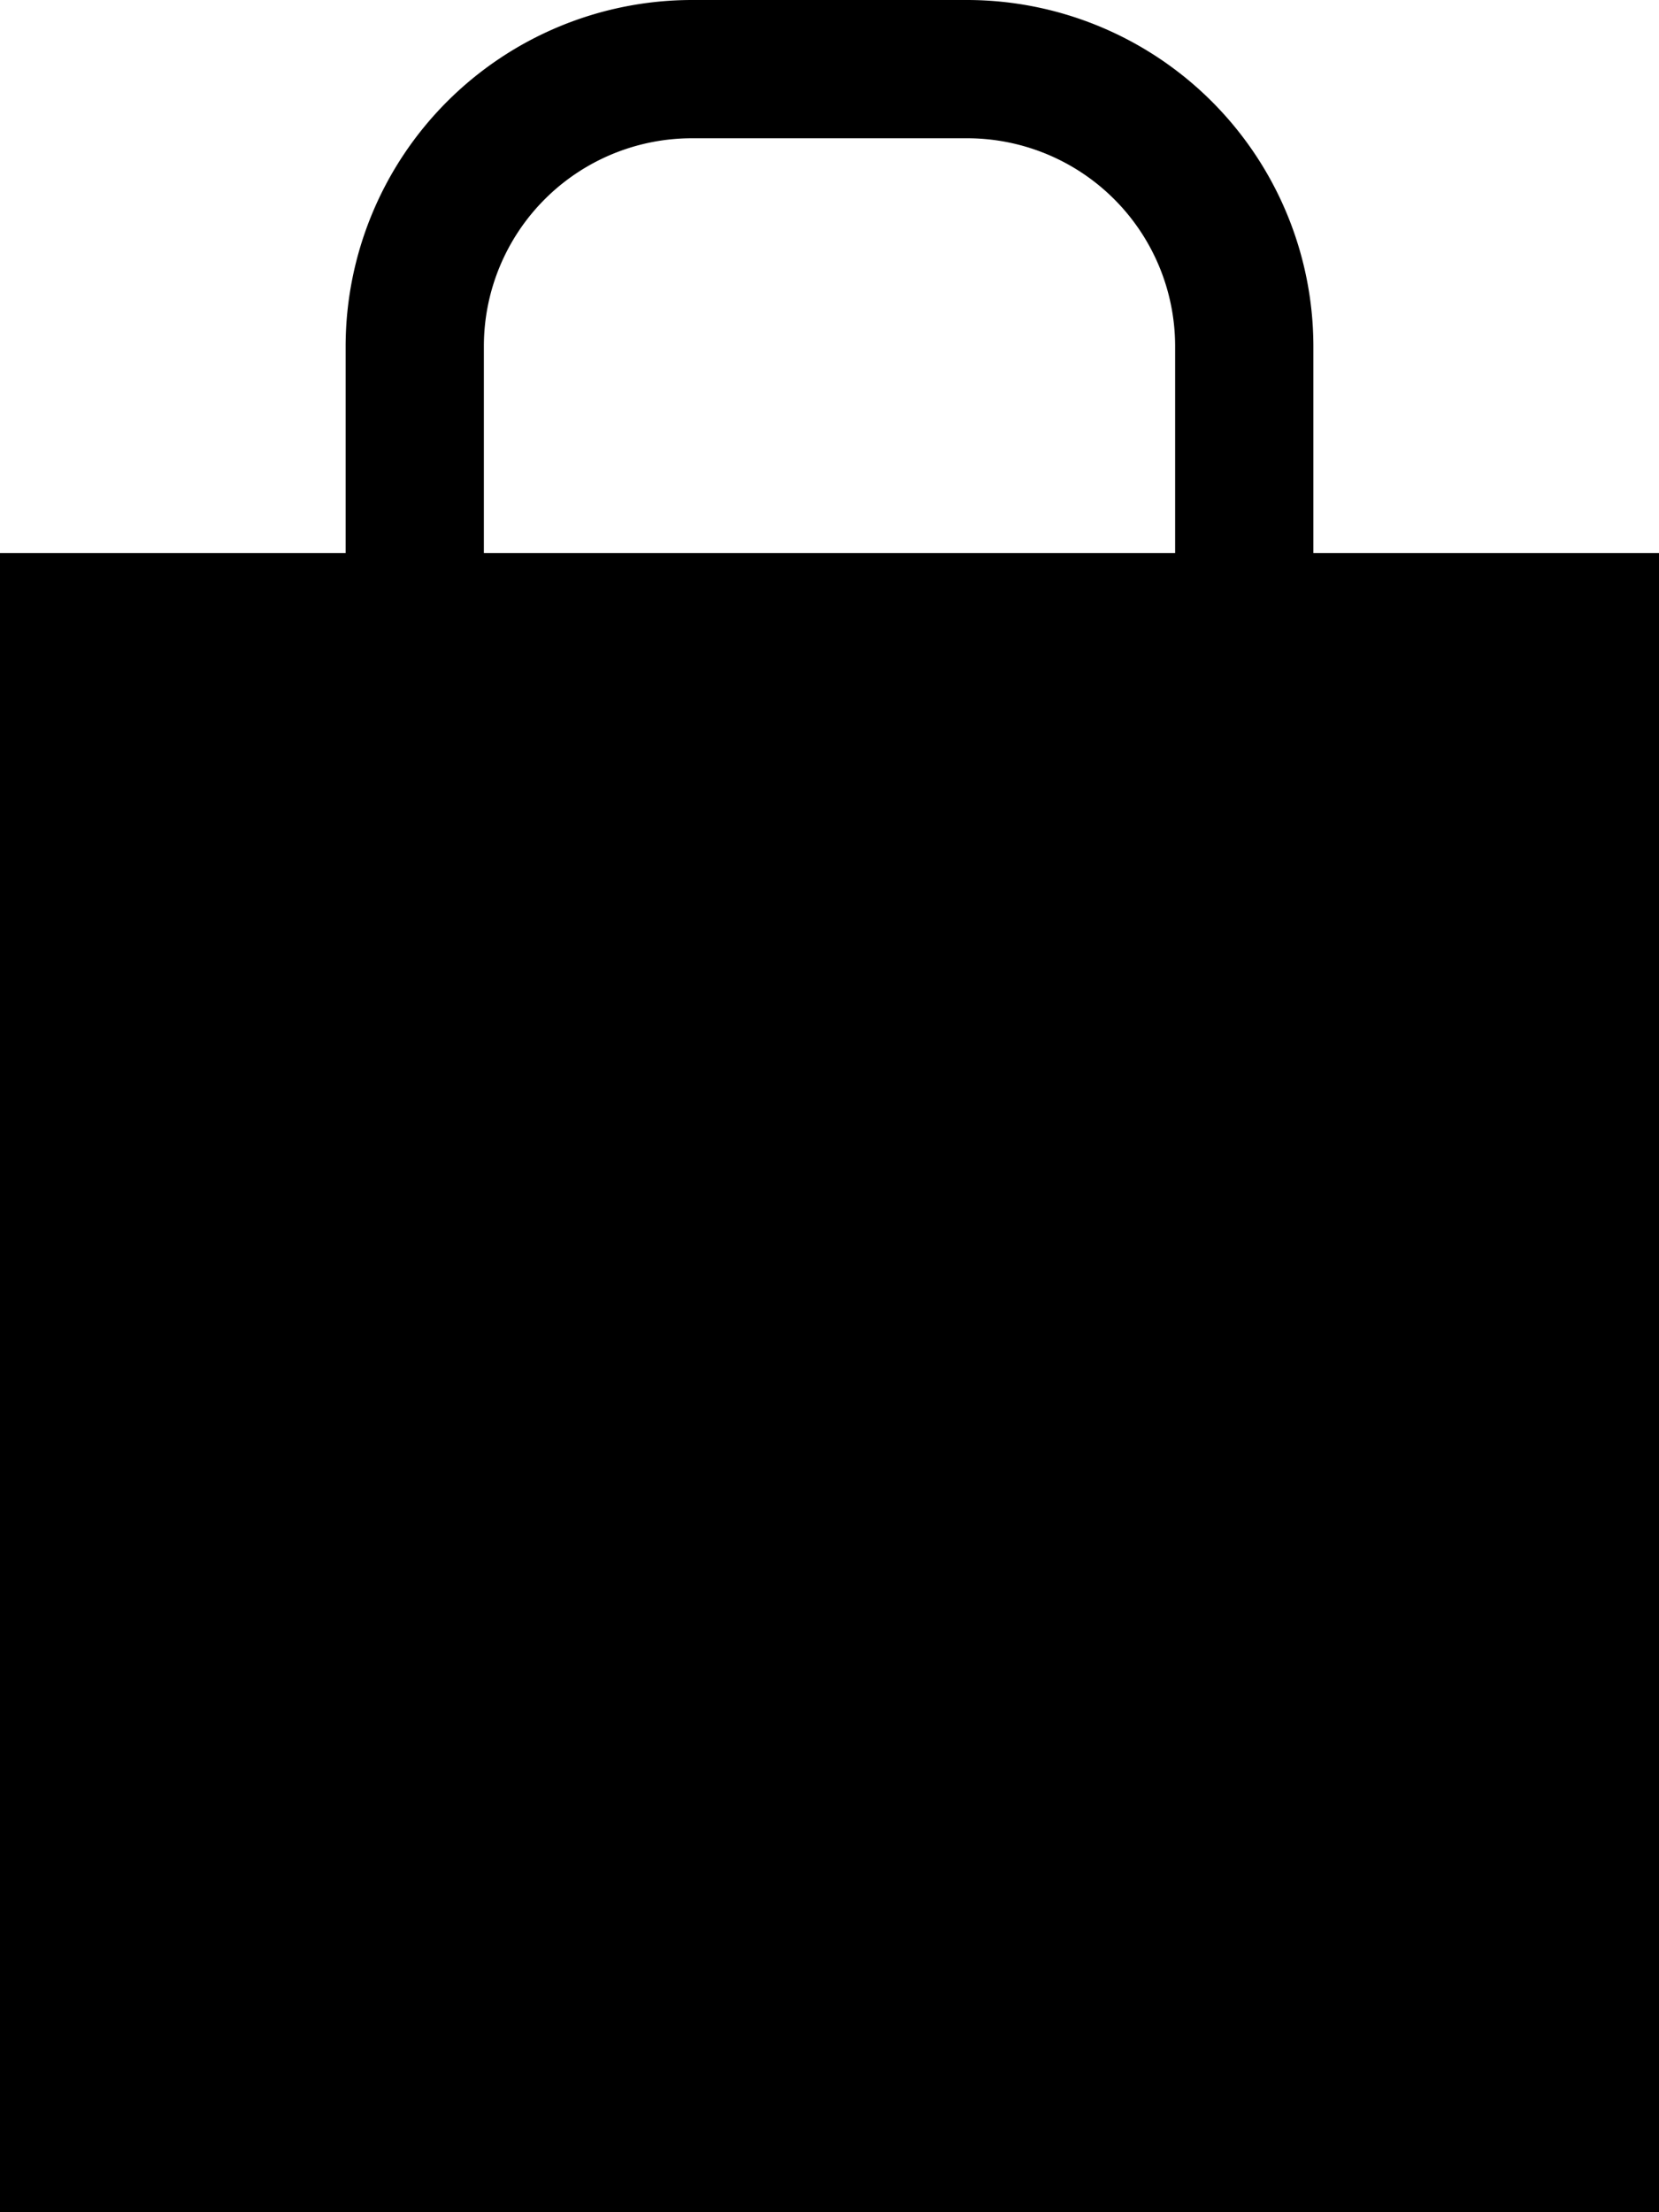 <svg width="18" height="24" xmlns="http://www.w3.org/2000/svg"><path d="M14.25 6V3.75A3.761 3.761 0 0 0 10.5 0h-3a3.761 3.761 0 0 0-3.75 3.75V6H0v18h18V6h-3.75zm-9-2.25A2.257 2.257 0 0 1 7.5 1.5h3a2.257 2.257 0 0 1 2.25 2.25V6h-7.5V3.75z" fill="#000" fill-rule="nonzero"/></svg>